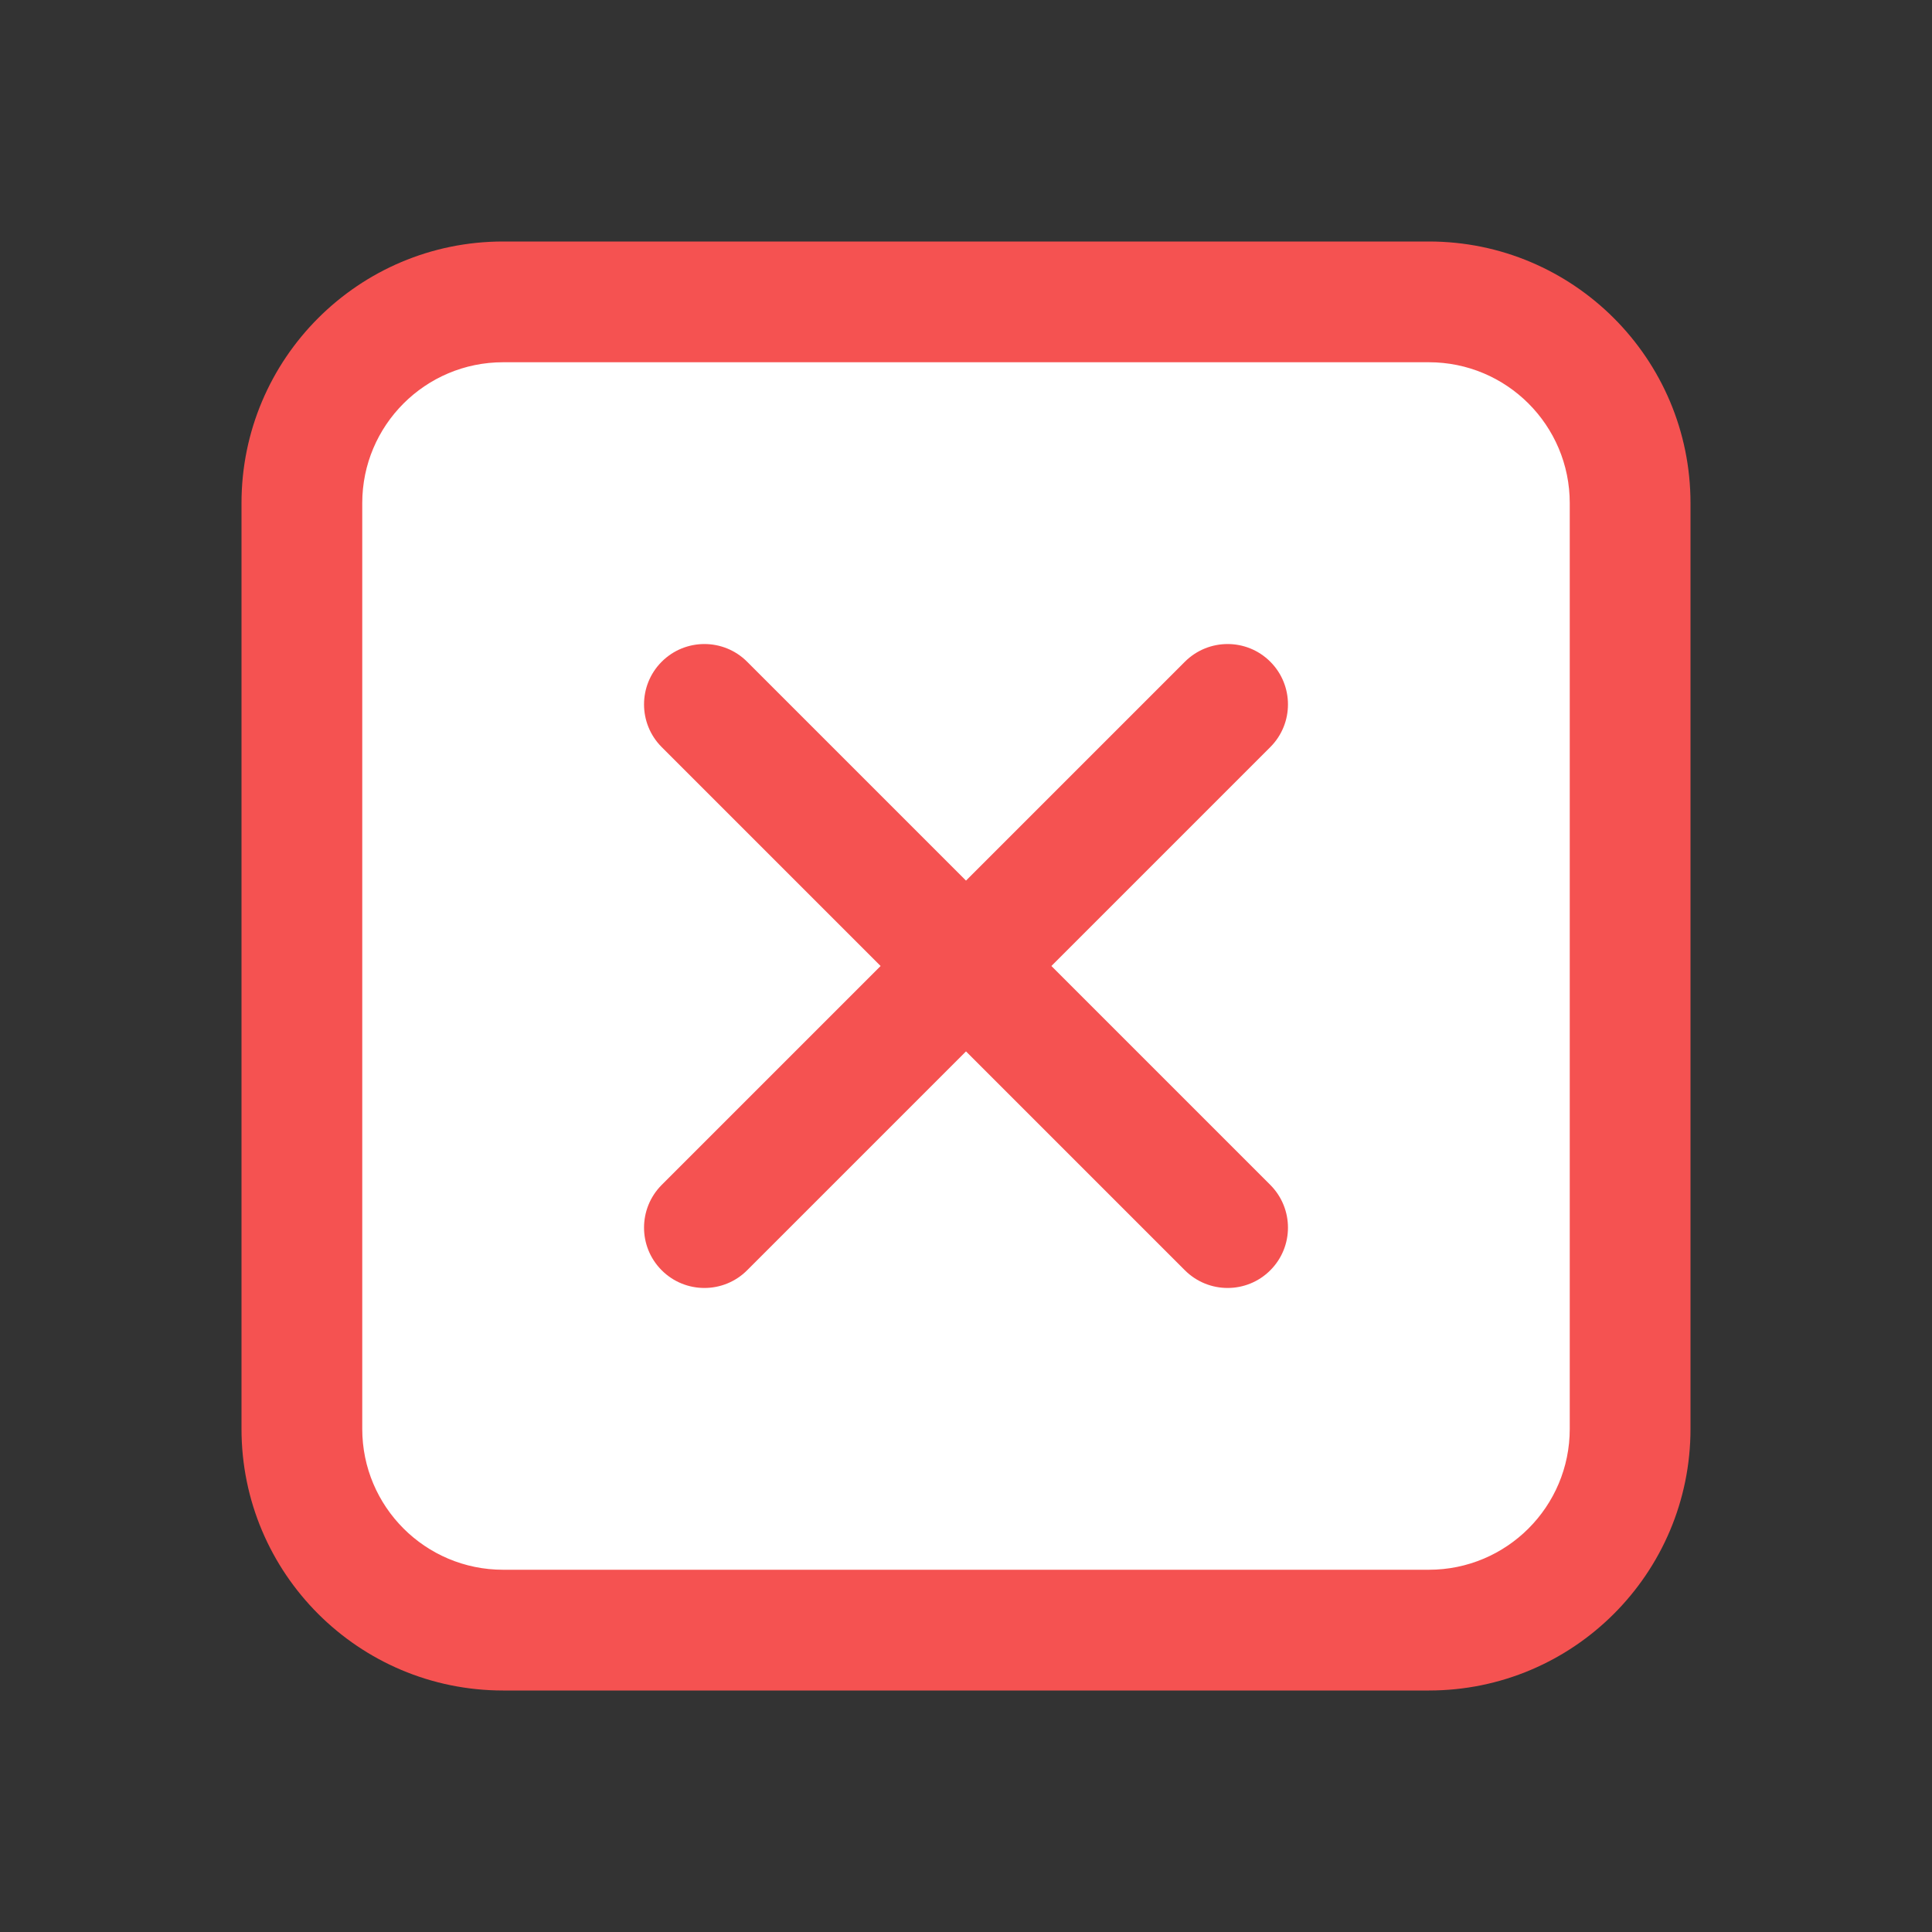 <svg width="20" height="20" viewBox="0 0 20 20" fill="none" xmlns="http://www.w3.org/2000/svg">
<rect x="0" y="0" width="20" height="20" fill="#333333" stroke="none"/>
<rect x="3" y="3" width="14" height="14" rx="2" fill="white"/>
<path d="M6.85 6.85C7.094 6.606 7.49 6.606 7.734 6.85L10 9.116L12.266 6.85C12.511 6.606 12.906 6.606 13.15 6.85C13.394 7.094 13.394 7.49 13.15 7.734L10.884 10L13.15 12.266C13.394 12.511 13.394 12.906 13.15 13.15C12.906 13.394 12.511 13.394 12.266 13.15L10 10.884L7.734 13.15C7.49 13.394 7.094 13.394 6.85 13.15C6.606 12.906 6.606 12.511 6.85 12.266L9.116 10L6.85 7.734C6.606 7.49 6.606 7.094 6.85 6.85ZM5.208 2.5C3.713 2.5 2.5 3.713 2.5 5.208V14.792C2.5 16.287 3.713 17.5 5.208 17.5H14.792C16.287 17.5 17.5 16.287 17.5 14.792V5.208C17.5 3.713 16.287 2.5 14.792 2.5H5.208ZM3.75 5.208C3.75 4.403 4.403 3.75 5.208 3.75H14.792C15.597 3.75 16.25 4.403 16.25 5.208V14.792C16.25 15.597 15.597 16.25 14.792 16.25H5.208C4.403 16.25 3.75 15.597 3.75 14.792V5.208Z" fill="#F55251"/>
</svg>
